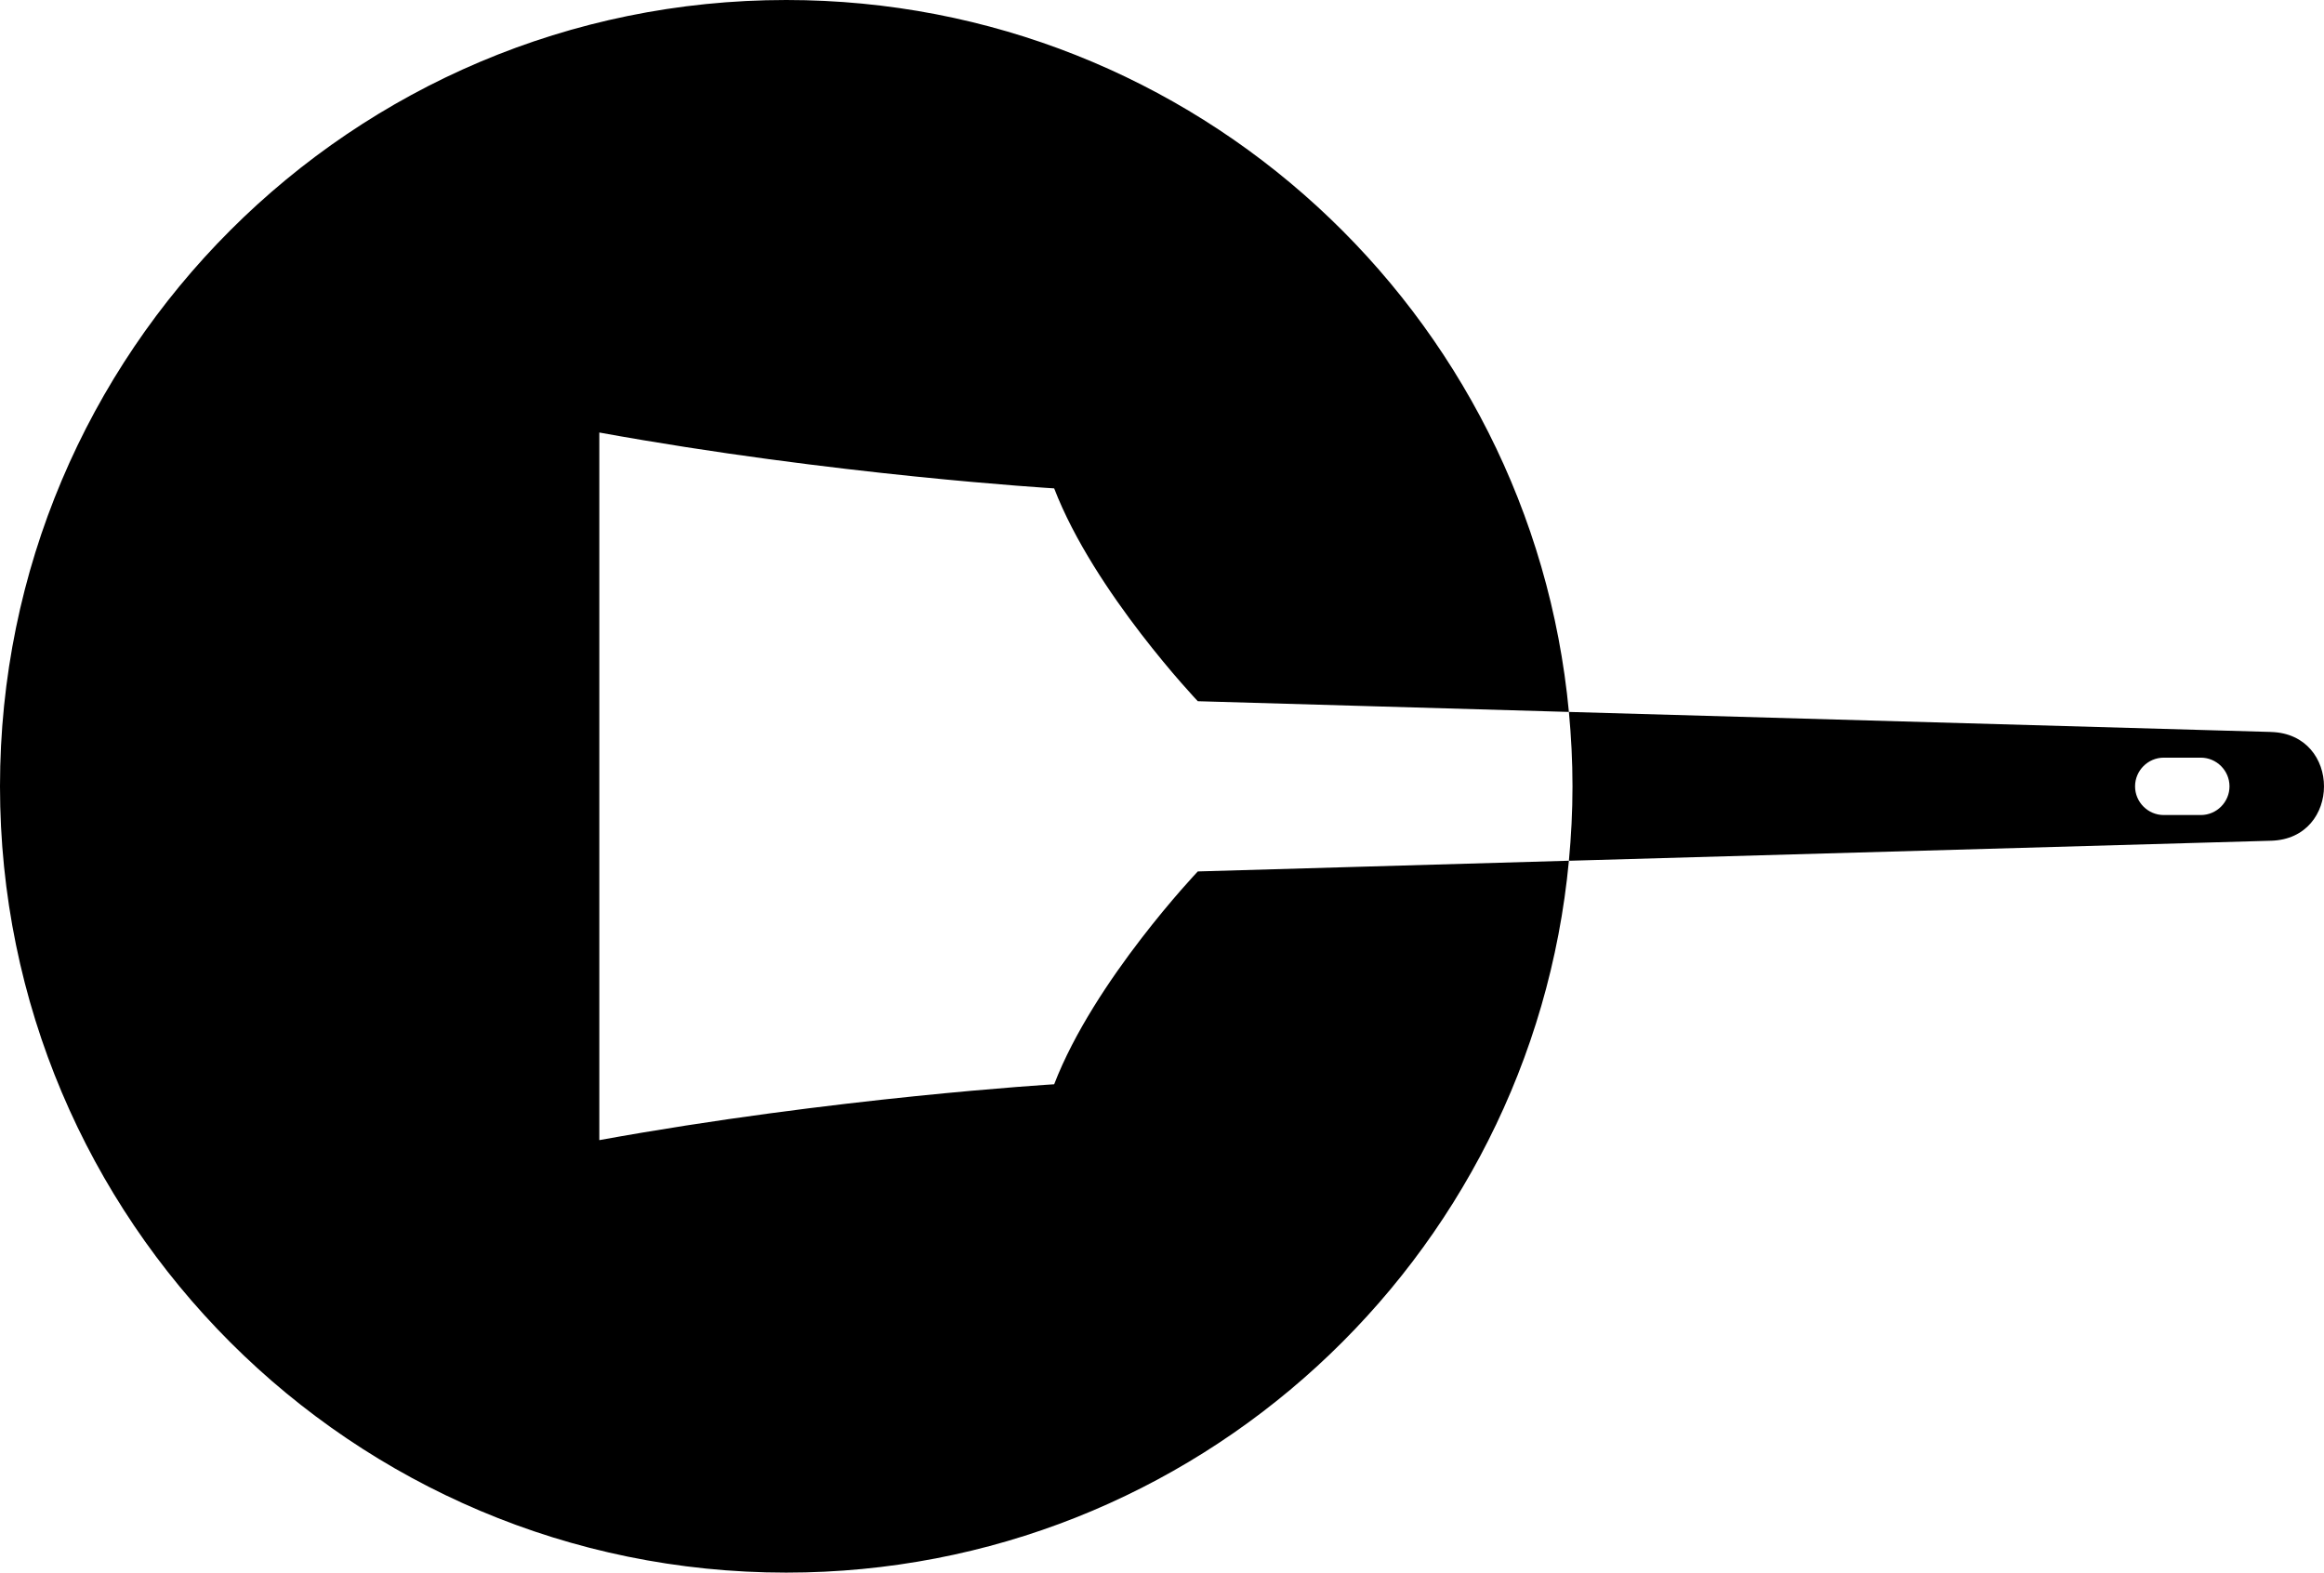 <svg id="Layer_1" data-name="Layer 1" xmlns="http://www.w3.org/2000/svg" viewBox="0 0 614.04 415.48">   <path d="M600.08,193.38l-185.55-5.29c.61,6.47,.95,13.02,.95,19.66s-.34,13.18-.95,19.66l185.55-5.29c18.61-.54,18.61-28.19,0-28.73Zm-18.59,21.95h-9.79c-4.17,0-7.58-3.41-7.58-7.58s3.41-7.58,7.58-7.58h9.79c4.17,0,7.58,3.41,7.58,7.58s-3.41,7.58-7.58,7.58Z"></path>   <path d="M278.53,286.46s-58.33,3.52-120.18,14.76V114.27c61.85,11.25,120.18,14.76,120.18,14.76,10.54,27.41,37.95,56.23,37.95,56.23l98.05,2.83C404.63,82.58,315.84,0,207.74,0,93.01,0,0,93.01,0,207.74s93.01,207.74,207.74,207.74c108.1,0,196.88-82.58,206.79-188.08l-98.05,2.83s-27.41,28.82-37.95,56.23Z"></path> </svg>